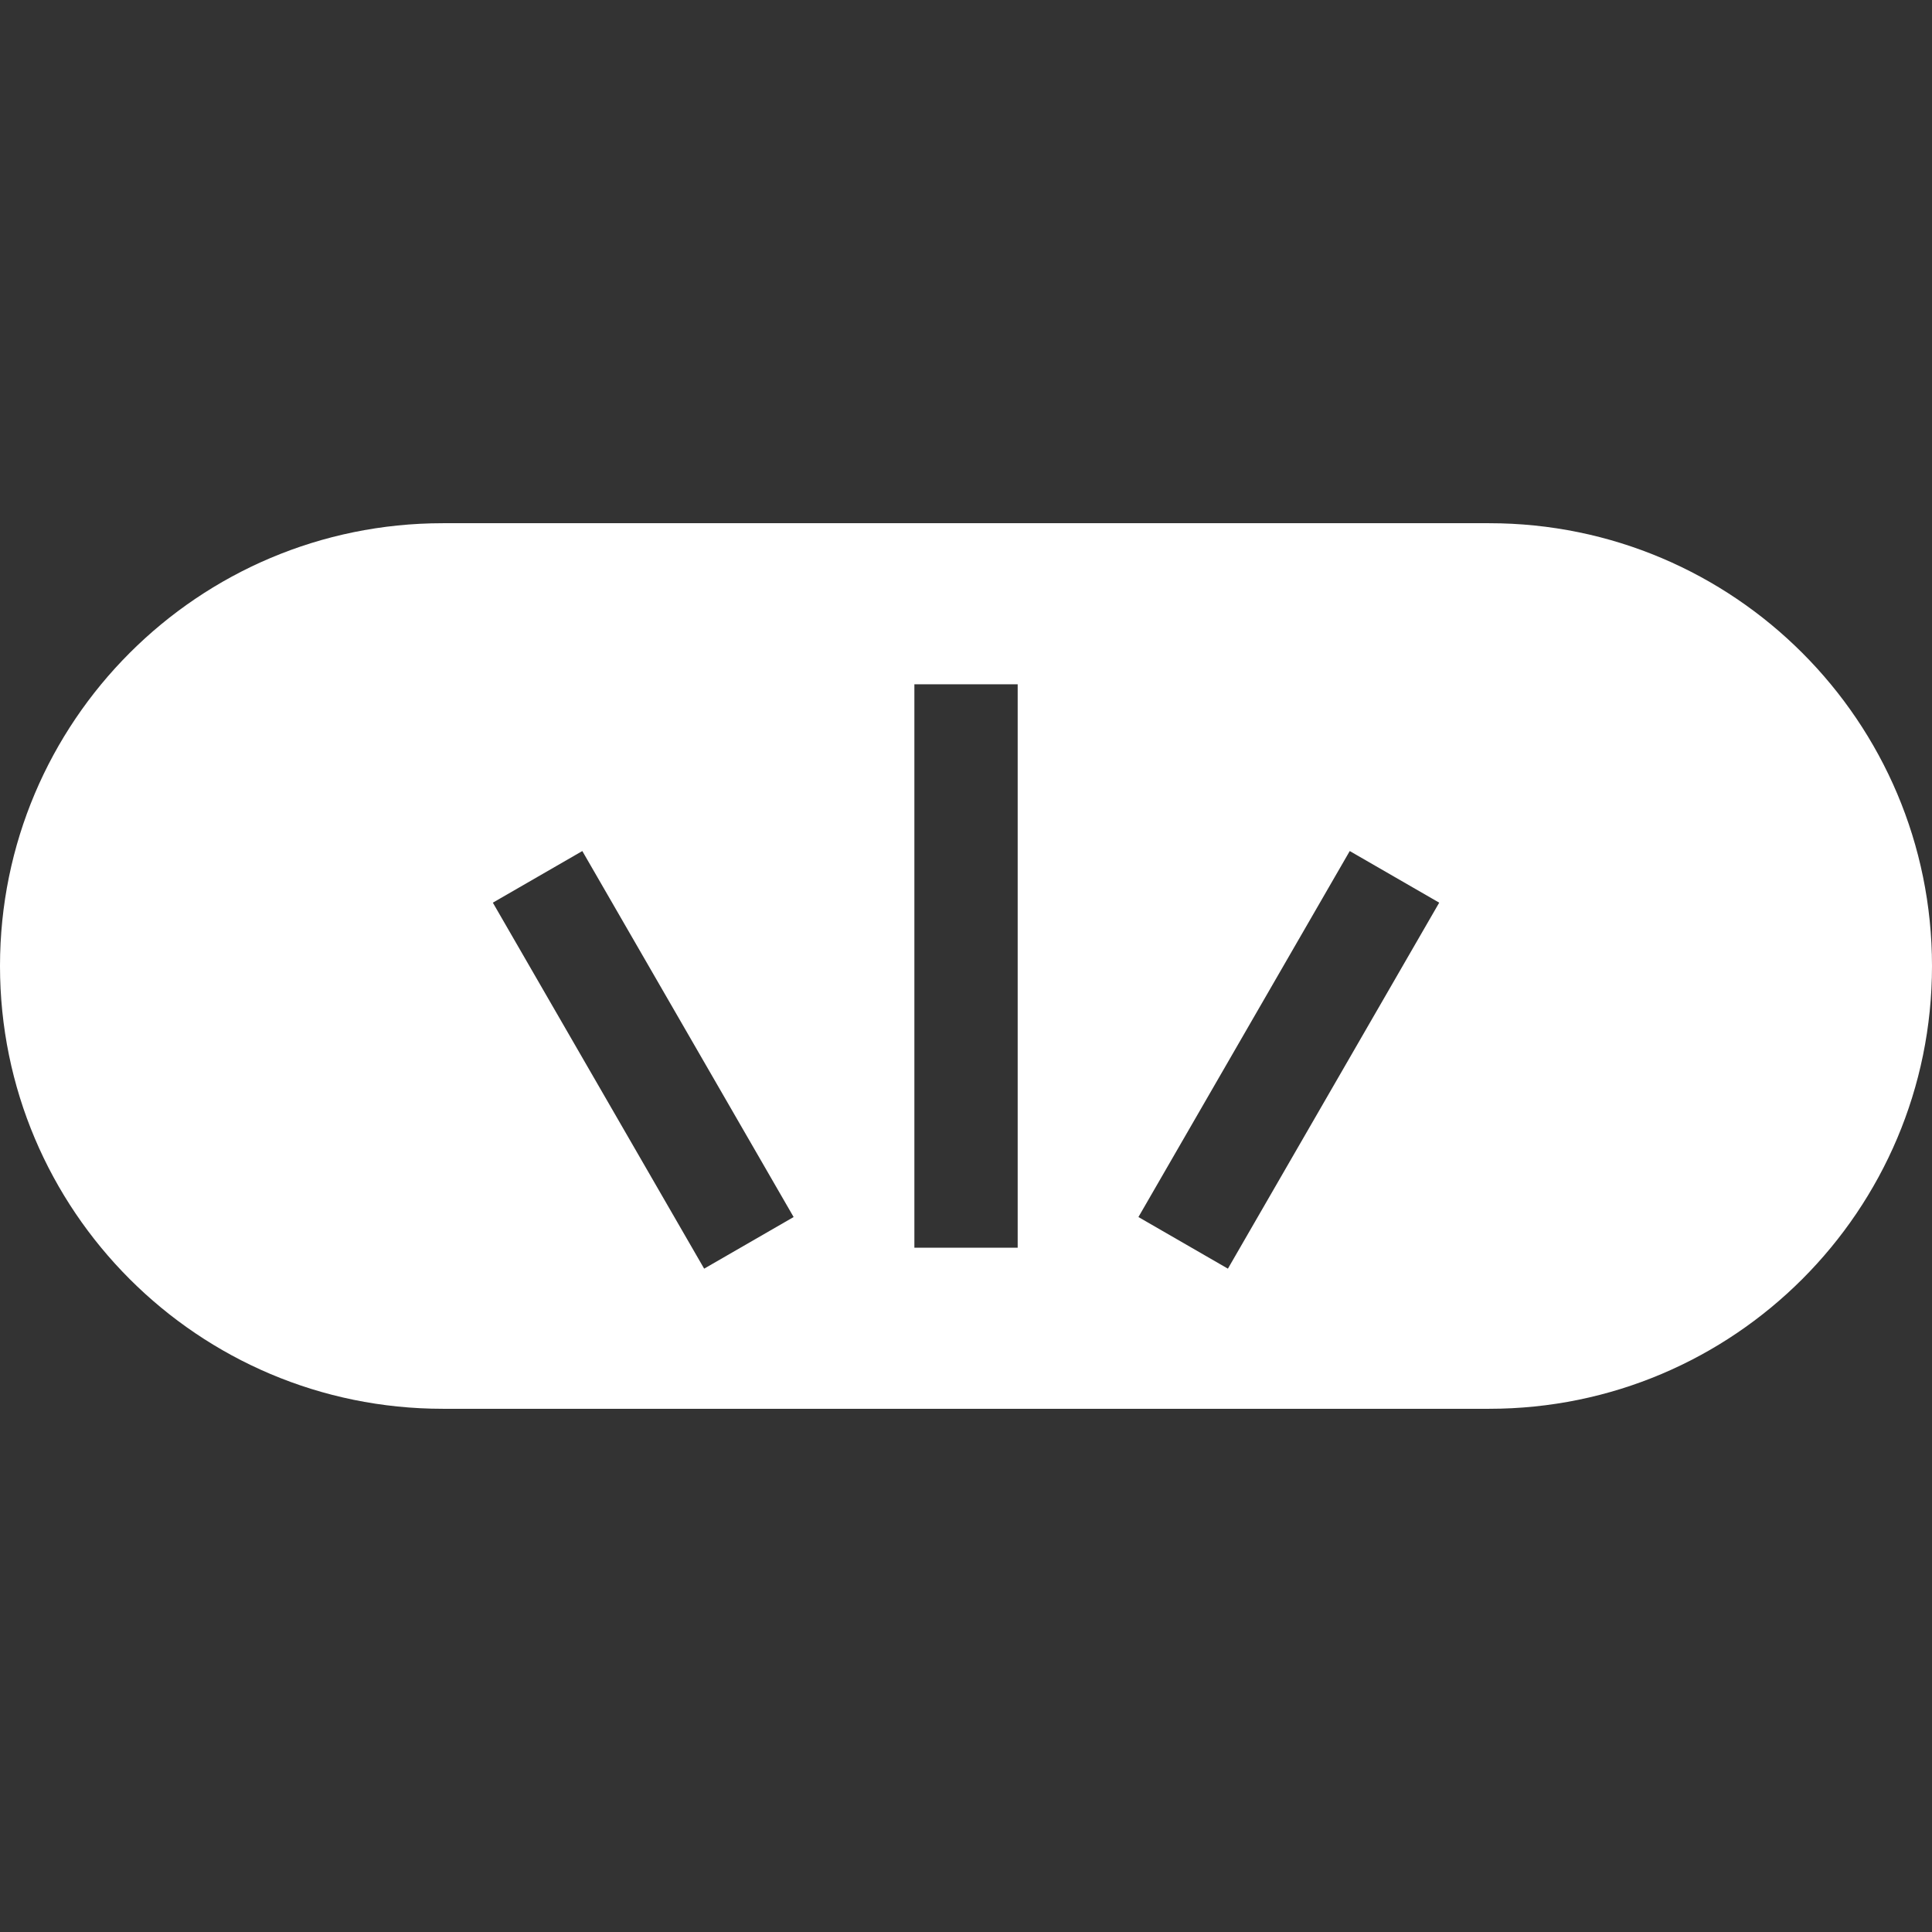 <?xml version="1.0" encoding="UTF-8" standalone="no"?>
<svg
   xmlns:dc="http://purl.org/dc/elements/1.1/"
   xmlns:cc="http://creativecommons.org/ns#"
   xmlns:rdf="http://www.w3.org/1999/02/22-rdf-syntax-ns#"
   xmlns:svg="http://www.w3.org/2000/svg"
   xmlns="http://www.w3.org/2000/svg"
   xmlns:sodipodi="http://sodipodi.sourceforge.net/DTD/sodipodi-0.dtd"
   xmlns:inkscape="http://www.inkscape.org/namespaces/inkscape"
   width="32"
   height="32"
   viewBox="0 0 32 32"
   fill="none"
   version="1.1"
   id="svg4"
   sodipodi:docname="sd_button_create.svg"
   inkscape:version="1.0.2-2 (e86c870879, 2021-01-15)">
  <rect x="0" y="0" width="32" height="32" fill="#333333" stroke="none"/>
  <defs
     id="defs8" />
  <sodipodi:namedview
     pagecolor="#08391e"
     bordercolor="#666666"
     borderopacity="1"
     objecttolerance="10"
     gridtolerance="10"
     guidetolerance="10"
     inkscape:pageopacity="1"
     inkscape:pageshadow="2"
     inkscape:window-width="1533"
     inkscape:window-height="1051"
     id="namedview6"
     showgrid="false"
     inkscape:pagecheckerboard="true"
     inkscape:zoom="19.64431"
     inkscape:cx="15.228223"
     inkscape:cy="16.350178"
     inkscape:window-x="62"
     inkscape:window-y="0"
     inkscape:window-maximized="0"
     inkscape:current-layer="g847"
     inkscape:document-rotation="0" />
  <g
     id="g837"
     inkscape:label="working"
     style="display:none">
    <path
       id="path2"
       style="fill:#ffffff;fill-opacity:1"
       d="M 7.334,8.666 C 3.284,8.666 0,11.95 0,16 c 0,4.05 3.284,7.334 7.334,7.334 H 24.666 C 28.716,23.334 32,20.05 32,16 32,11.95 28.716,8.666 24.666,8.666 Z"
       inkscape:label="bg" />
    <rect
       style="fill:#121728;fill-rule:evenodd;stroke-width:2.5;stroke-linecap:round;stroke-miterlimit:9;stop-color:#000000"
       id="rect870"
       width="7"
       height="1.711"
       x="-24.029"
       y="-0.406"
       transform="rotate(-120)"
       inkscape:label="right" />
    <rect
       style="fill:#121728;fill-rule:evenodd;stroke-width:2.5;stroke-linecap:round;stroke-miterlimit:9;stop-color:#000000"
       id="rect835"
       width="9.333"
       height="1.711"
       x="-20.667"
       y="15.144"
       transform="rotate(-90)"
       inkscape:label="mid" />
    <rect
       style="fill:#121728;fill-rule:evenodd;stroke-width:2.5;stroke-linecap:round;stroke-miterlimit:9;stop-color:#000000"
       id="rect868"
       width="7"
       height="1.711"
       x="-8.029"
       y="26.408"
       transform="rotate(-60)"
       inkscape:label="left" />
  </g>
  <g
     id="g847"
     inkscape:label="merged">
    <path
       id="path839"
       style="fill:#ffffff;fill-opacity:1"
       inkscape:label="bg"
       d="M 7.334,8.666 C 3.284,8.666 0,11.95 0,16 c 0,4.05 3.284,7.334 7.334,7.334 H 24.666 C 28.716,23.334 32,20.05 32,16 32,11.95 28.716,8.666 24.666,8.666 Z m 7.811,2.668 h 1.711 v 9.332 h -1.711 z m -5.5,2.762 3.5,6.062 -1.482,0.855 -3.5,-6.062 z m 12.711,0 1.482,0.855 -3.5,6.062 -1.482,-0.855 z" />
  </g>
</svg>
